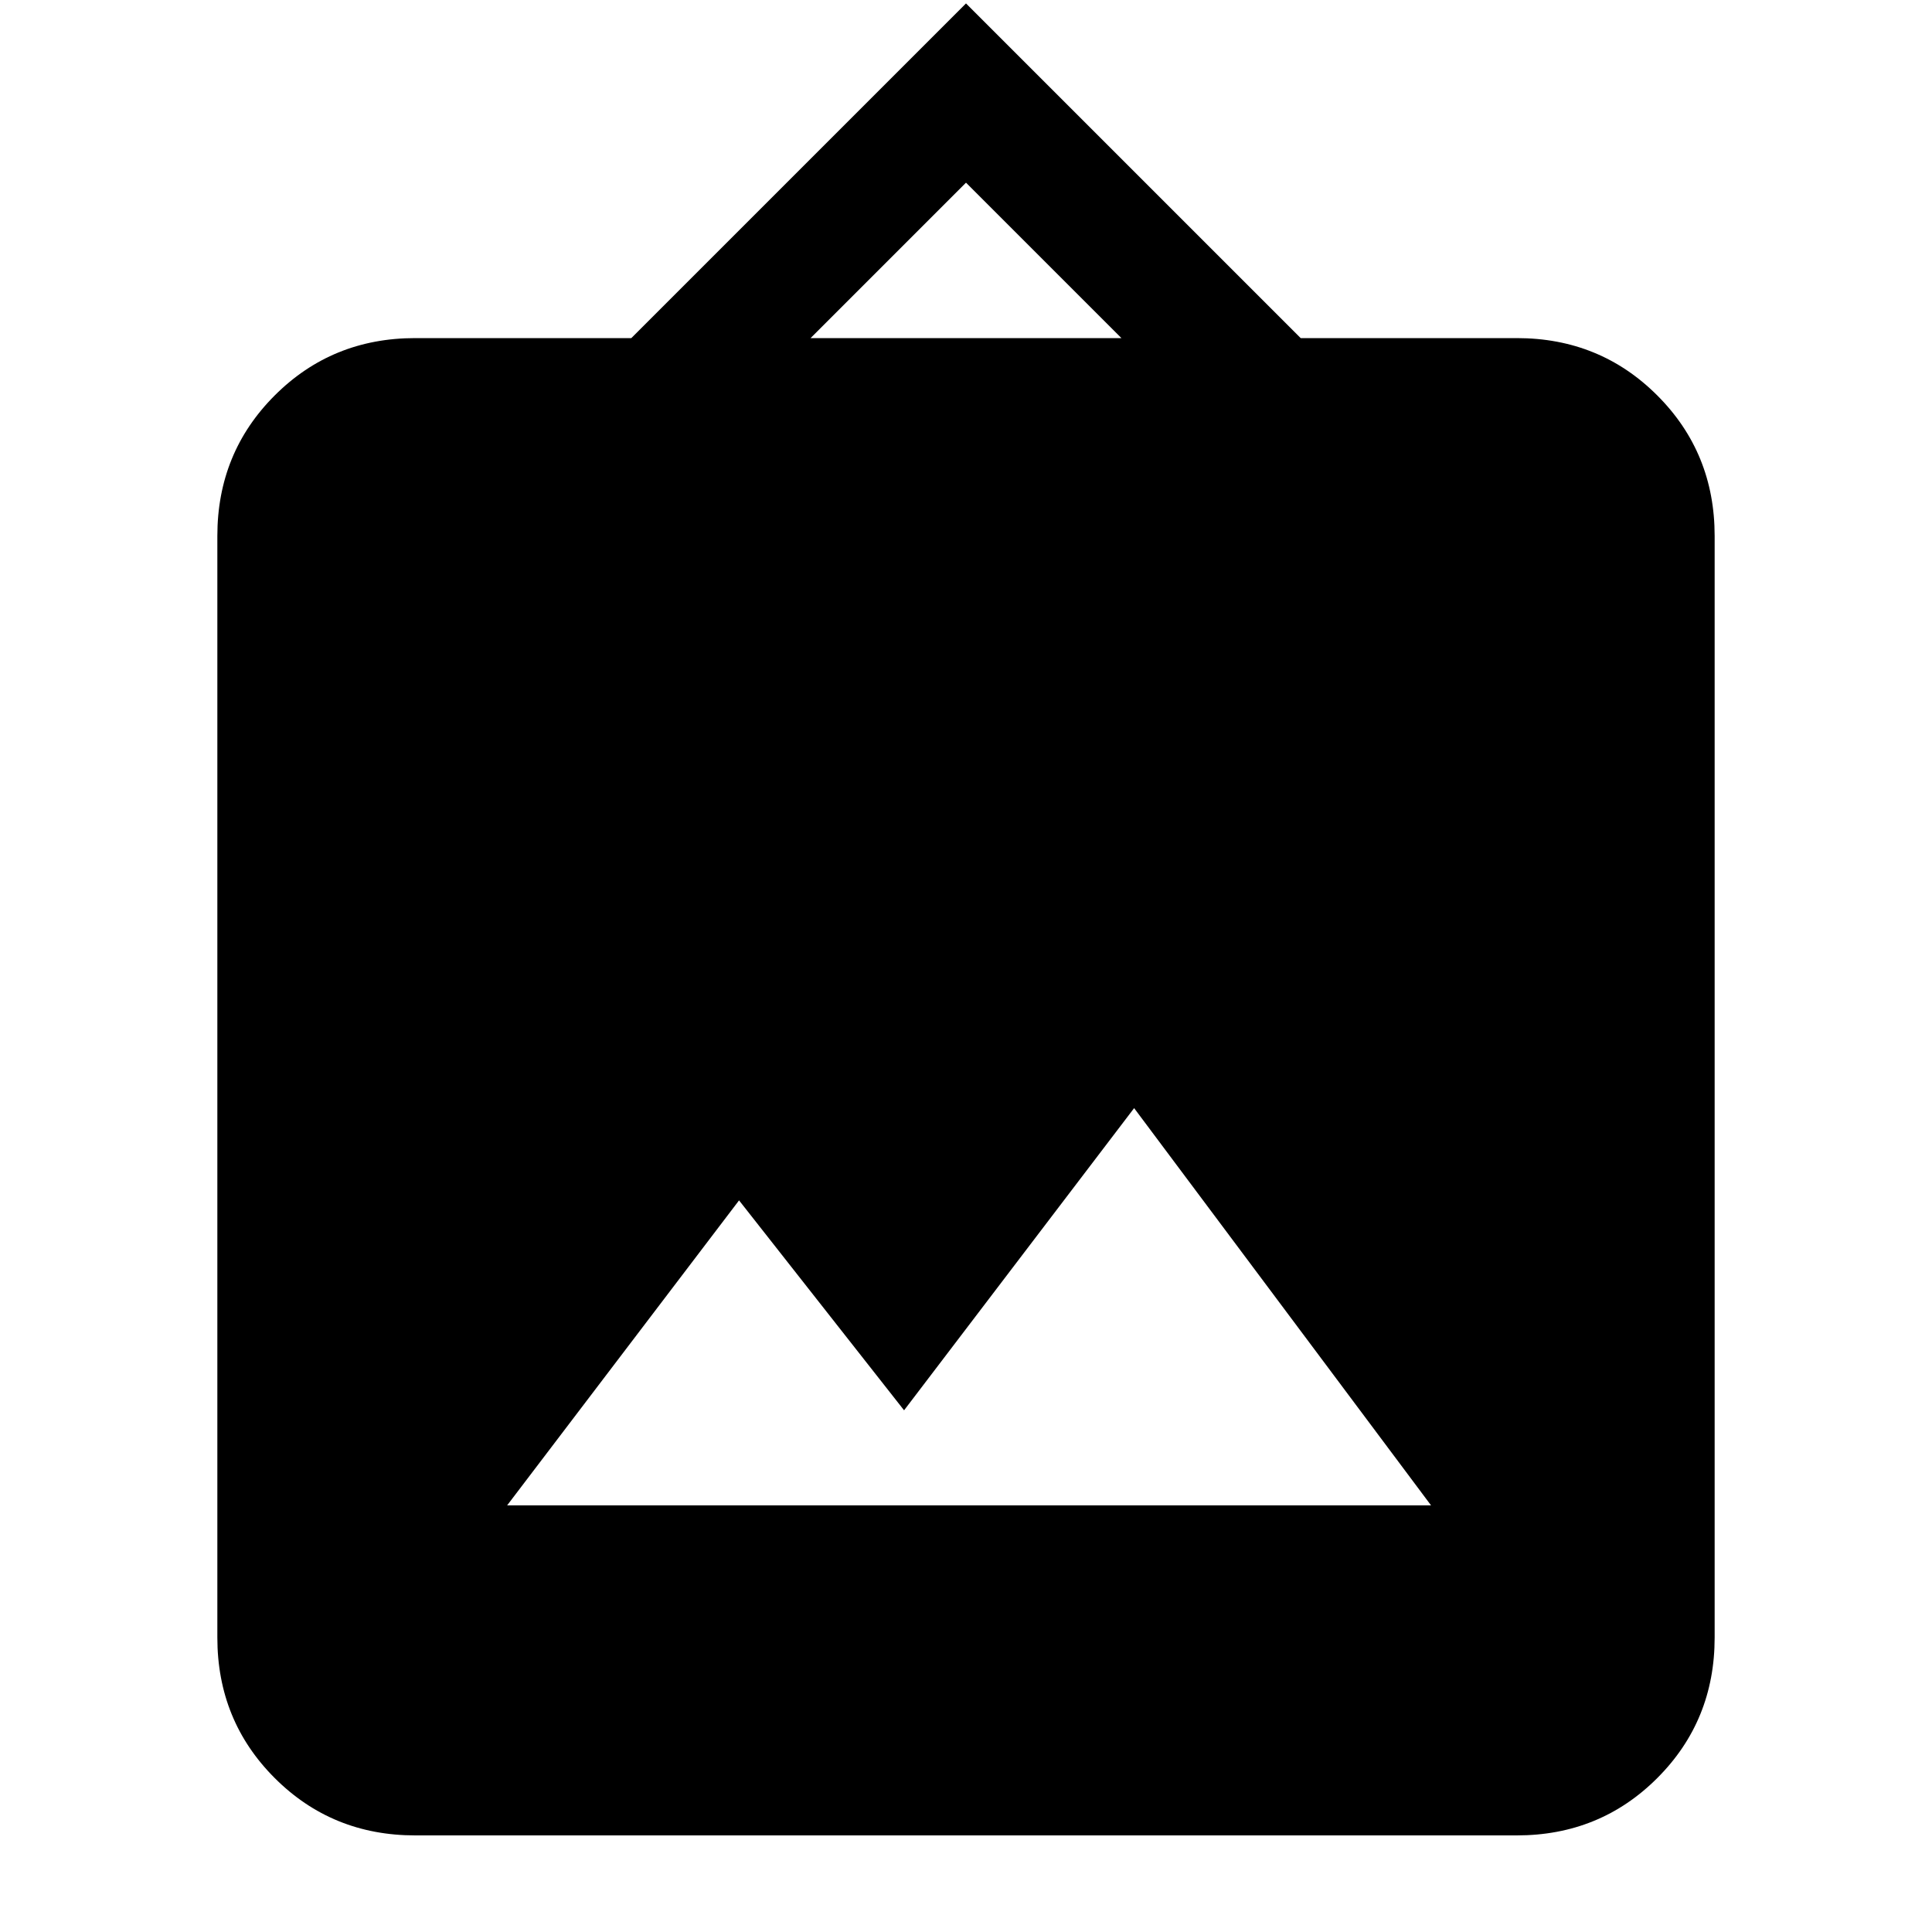 <svg xmlns="http://www.w3.org/2000/svg" height="24" viewBox="0 -960 960 960" width="24"><path d="M206.31-48Q165-48 136.5-76.5T108-146.31v-547.38q0-41.31 28.5-69.81t69.81-28.5h107.38L480-958.3 646.31-792h107.38q41.31 0 69.81 28.5t28.5 69.81v547.38q0 41.31-28.5 69.81T753.69-48H206.31ZM252-212h459.07L563.54-409.38 449.23-259.23l-82-104.31L252-212Zm150.77-580h154.46L480-869.23 402.77-792Z"/></svg>